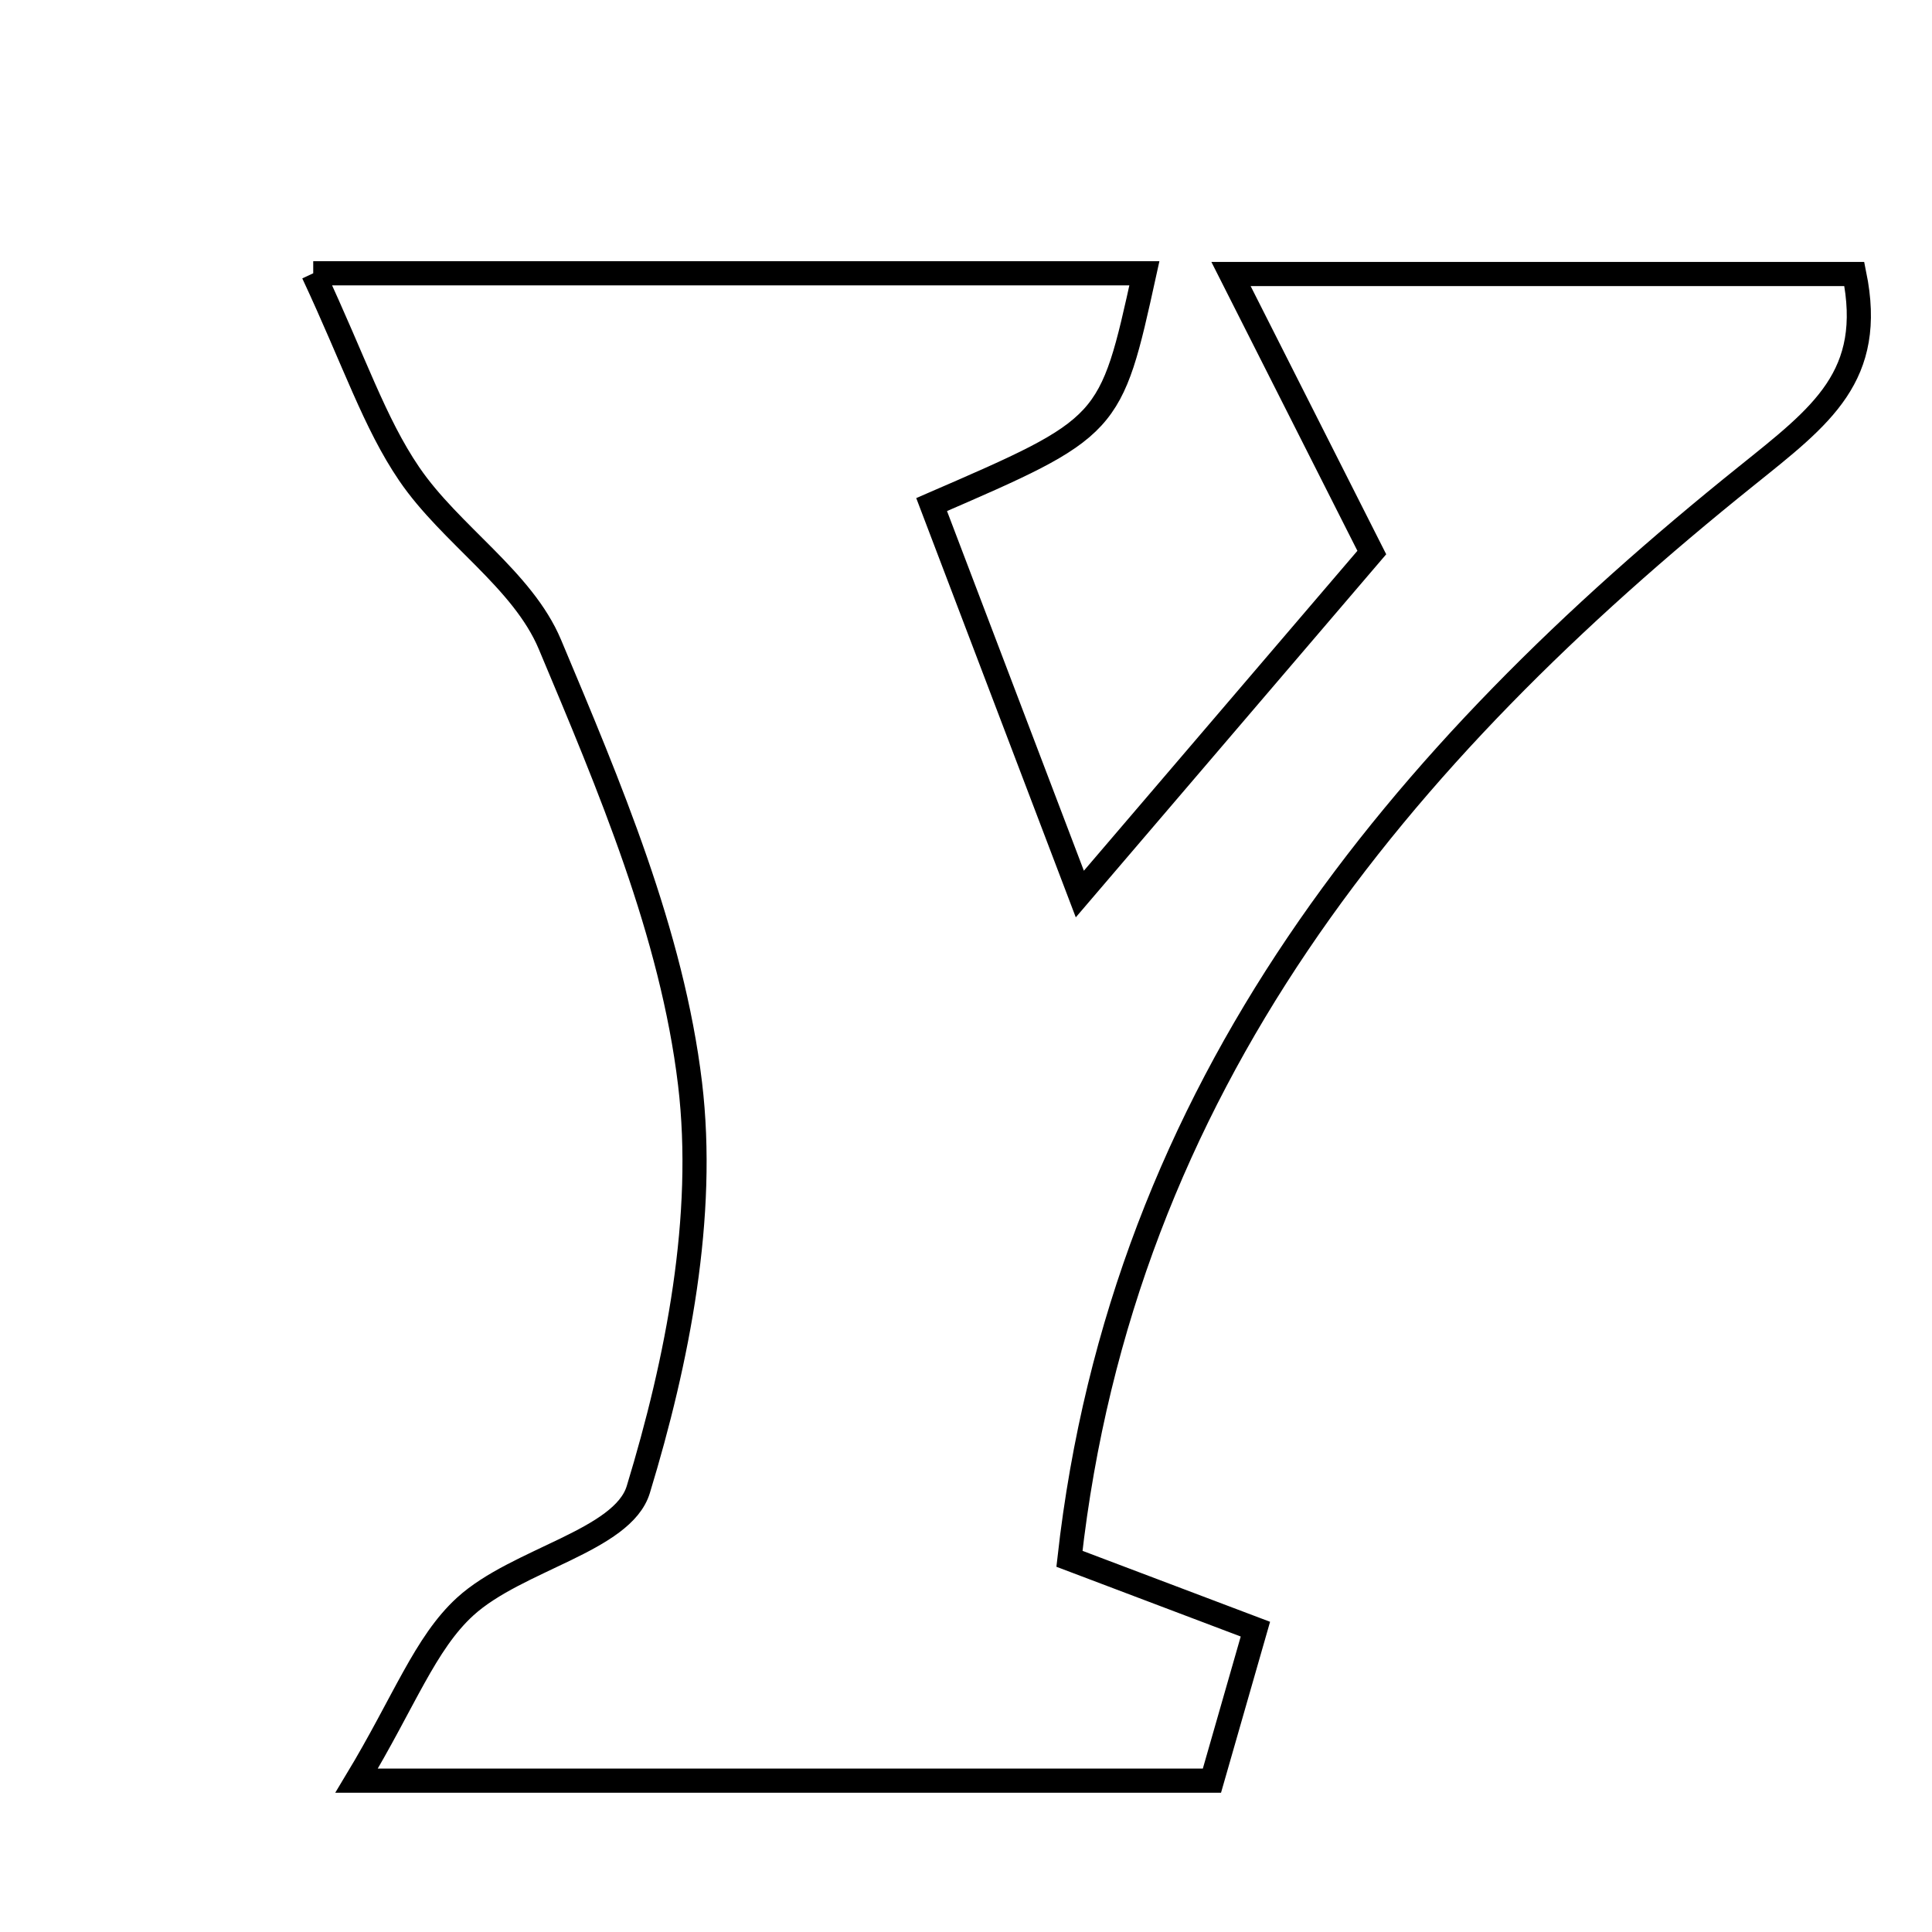 <svg xmlns="http://www.w3.org/2000/svg" viewBox="0.0 0.0 24.0 24.0" height="200px" width="200px"><path fill="none" stroke="black" stroke-width=".3" stroke-opacity="1.0"  filling="0" d="M3.891 3.395 C7.771 3.395 10.983 3.395 14.216 3.395 C13.796 5.305 13.796 5.305 11.573 6.268 C12.119 7.703 12.672 9.156 13.414 11.106 C14.857 9.418 15.997 8.085 17.041 6.864 C16.463 5.721 15.989 4.784 15.292 3.404 C18.333 3.404 20.688 3.404 23.035 3.404 C23.294 4.672 22.629 5.161 21.694 5.913 C17.385 9.372 13.946 13.467 13.285 19.364 C14.187 19.706 14.867 19.963 15.595 20.238 C15.404 20.904 15.247 21.45 15.055 22.12 C11.696 22.12 8.374 22.12 4.43 22.12 C5.023 21.136 5.28 20.412 5.78 19.956 C6.425 19.369 7.735 19.14 7.929 18.504 C8.419 16.895 8.769 15.107 8.572 13.463 C8.348 11.596 7.571 9.766 6.831 8.005 C6.492 7.198 5.598 6.643 5.083 5.887 C4.651 5.253 4.404 4.493 3.891 3.395"></path></svg>